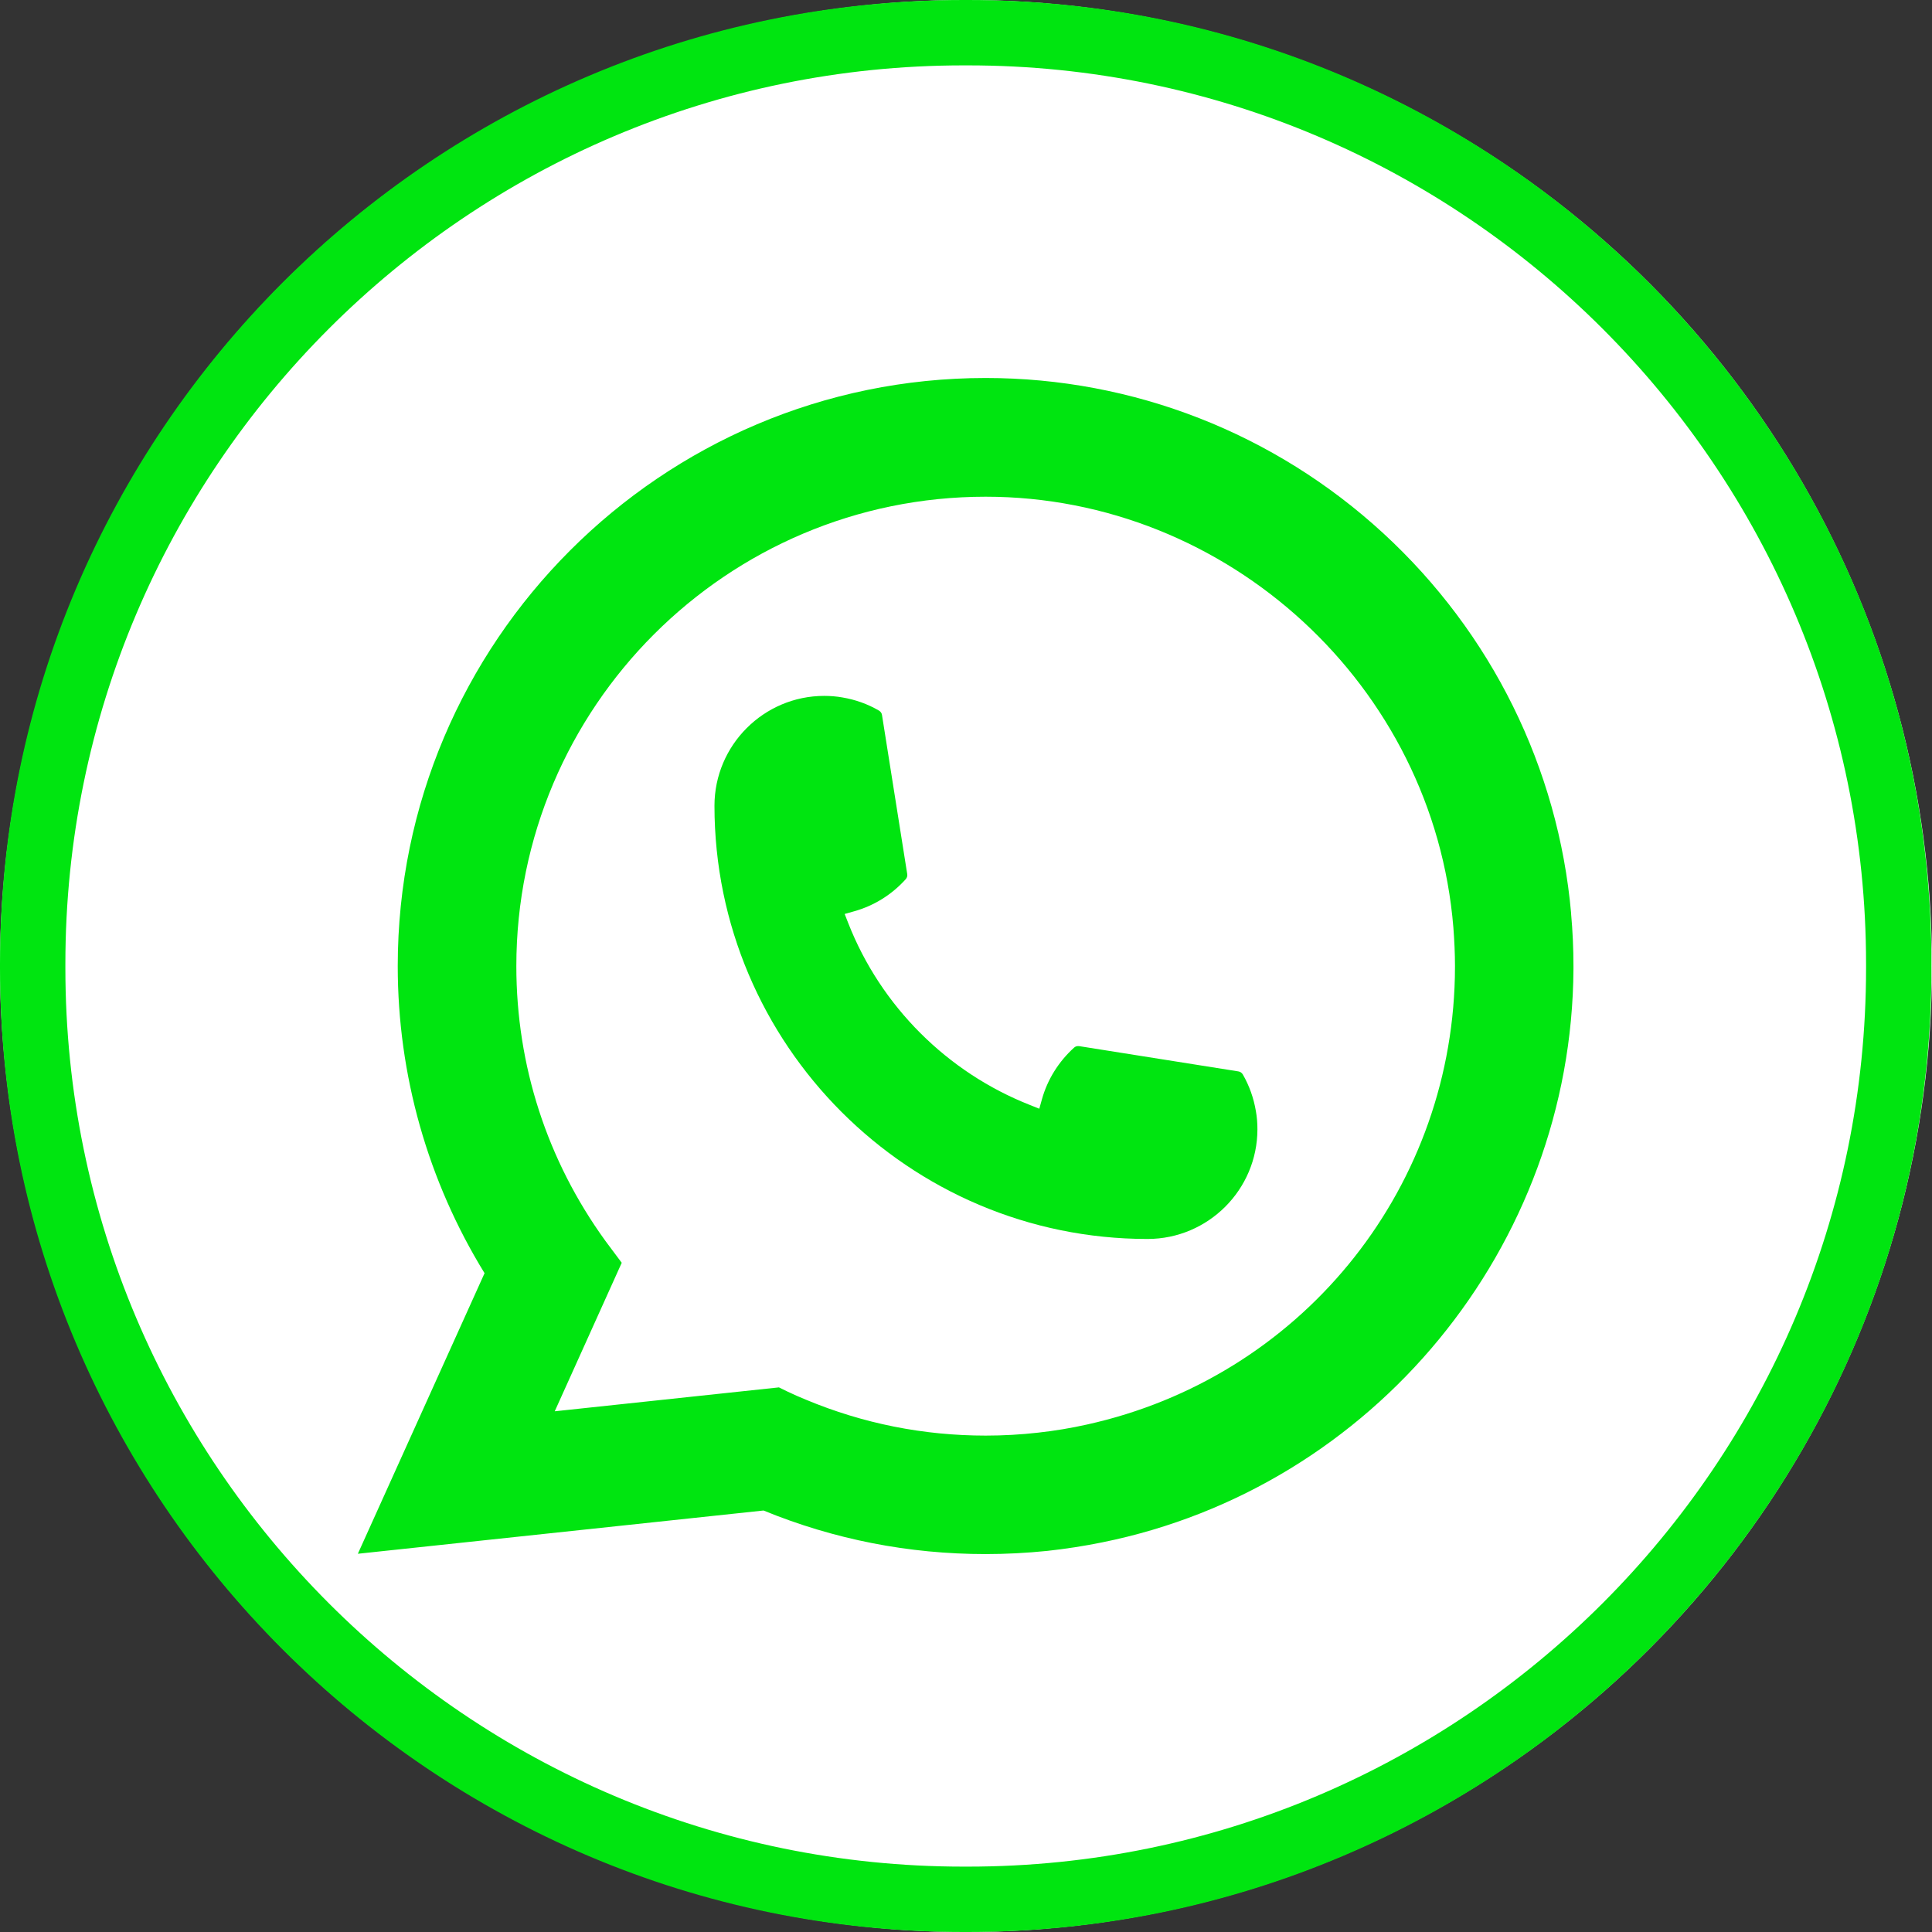 <svg width="31" height="31" viewBox="0 0 31 31" fill="none" xmlns="http://www.w3.org/2000/svg">
<rect x="0" y="0" width="31" height="31" fill="#333333" stroke="none"/>
<circle cx="15.5" cy="15.5" r="15.5" fill="white"/>
<path d="M15.53 31H15.461C6.936 31 0 24.062 0 15.534V15.466C0 6.938 6.936 0 15.461 0H15.53C24.055 0 30.991 6.938 30.991 15.466V15.534C30.991 24.062 24.055 31 15.53 31ZM15.461 1.049C7.514 1.049 1.049 7.516 1.049 15.466V15.534C1.049 23.484 7.514 29.951 15.461 29.951H15.53C23.477 29.951 29.942 23.484 29.942 15.534V15.466C29.942 7.516 23.477 1.049 15.53 1.049H15.461Z" fill="#00E510"/>
<path d="M18.414 19.88C14.582 19.88 11.465 16.761 11.464 12.928C11.465 11.956 12.256 11.166 13.225 11.166C13.325 11.166 13.423 11.174 13.518 11.191C13.725 11.226 13.922 11.296 14.104 11.402C14.13 11.418 14.148 11.443 14.152 11.472L14.557 14.025C14.562 14.055 14.553 14.085 14.533 14.107C14.31 14.355 14.024 14.533 13.706 14.622L13.553 14.665L13.611 14.813C14.133 16.144 15.197 17.207 16.528 17.731L16.676 17.79L16.719 17.637C16.808 17.319 16.987 17.034 17.234 16.81C17.252 16.793 17.276 16.785 17.3 16.785C17.306 16.785 17.311 16.785 17.317 16.786L19.869 17.191C19.9 17.196 19.925 17.213 19.941 17.239C20.046 17.421 20.116 17.619 20.151 17.827C20.168 17.919 20.176 18.017 20.176 18.119C20.176 19.089 19.386 19.879 18.414 19.88Z" fill="#00E510"/>
<path d="M25.21 14.659C25.003 12.323 23.933 10.156 22.197 8.558C20.451 6.951 18.185 6.065 15.815 6.065C10.614 6.065 6.382 10.298 6.382 15.501C6.382 17.247 6.864 18.948 7.775 20.429L5.742 24.931L12.251 24.237C13.383 24.701 14.581 24.936 15.814 24.936C16.138 24.936 16.471 24.919 16.804 24.885C17.098 24.853 17.395 24.807 17.686 24.748C22.042 23.868 25.221 20.001 25.247 15.551V15.501C25.247 15.217 25.234 14.934 25.209 14.66L25.21 14.659ZM12.502 22.261L8.901 22.645L9.976 20.262L9.761 19.974C9.745 19.953 9.73 19.932 9.712 19.908C8.778 18.618 8.285 17.095 8.285 15.502C8.285 11.348 11.663 7.97 15.815 7.97C19.705 7.97 23.002 11.005 23.32 14.88C23.336 15.088 23.346 15.297 23.346 15.503C23.346 15.562 23.345 15.619 23.344 15.681C23.264 19.155 20.838 22.106 17.443 22.857C17.184 22.915 16.919 22.959 16.654 22.988C16.379 23.019 16.097 23.035 15.817 23.035C14.819 23.035 13.85 22.842 12.934 22.46C12.833 22.419 12.733 22.375 12.639 22.33L12.503 22.264L12.502 22.261Z" fill="#00E510"/>
</svg>
